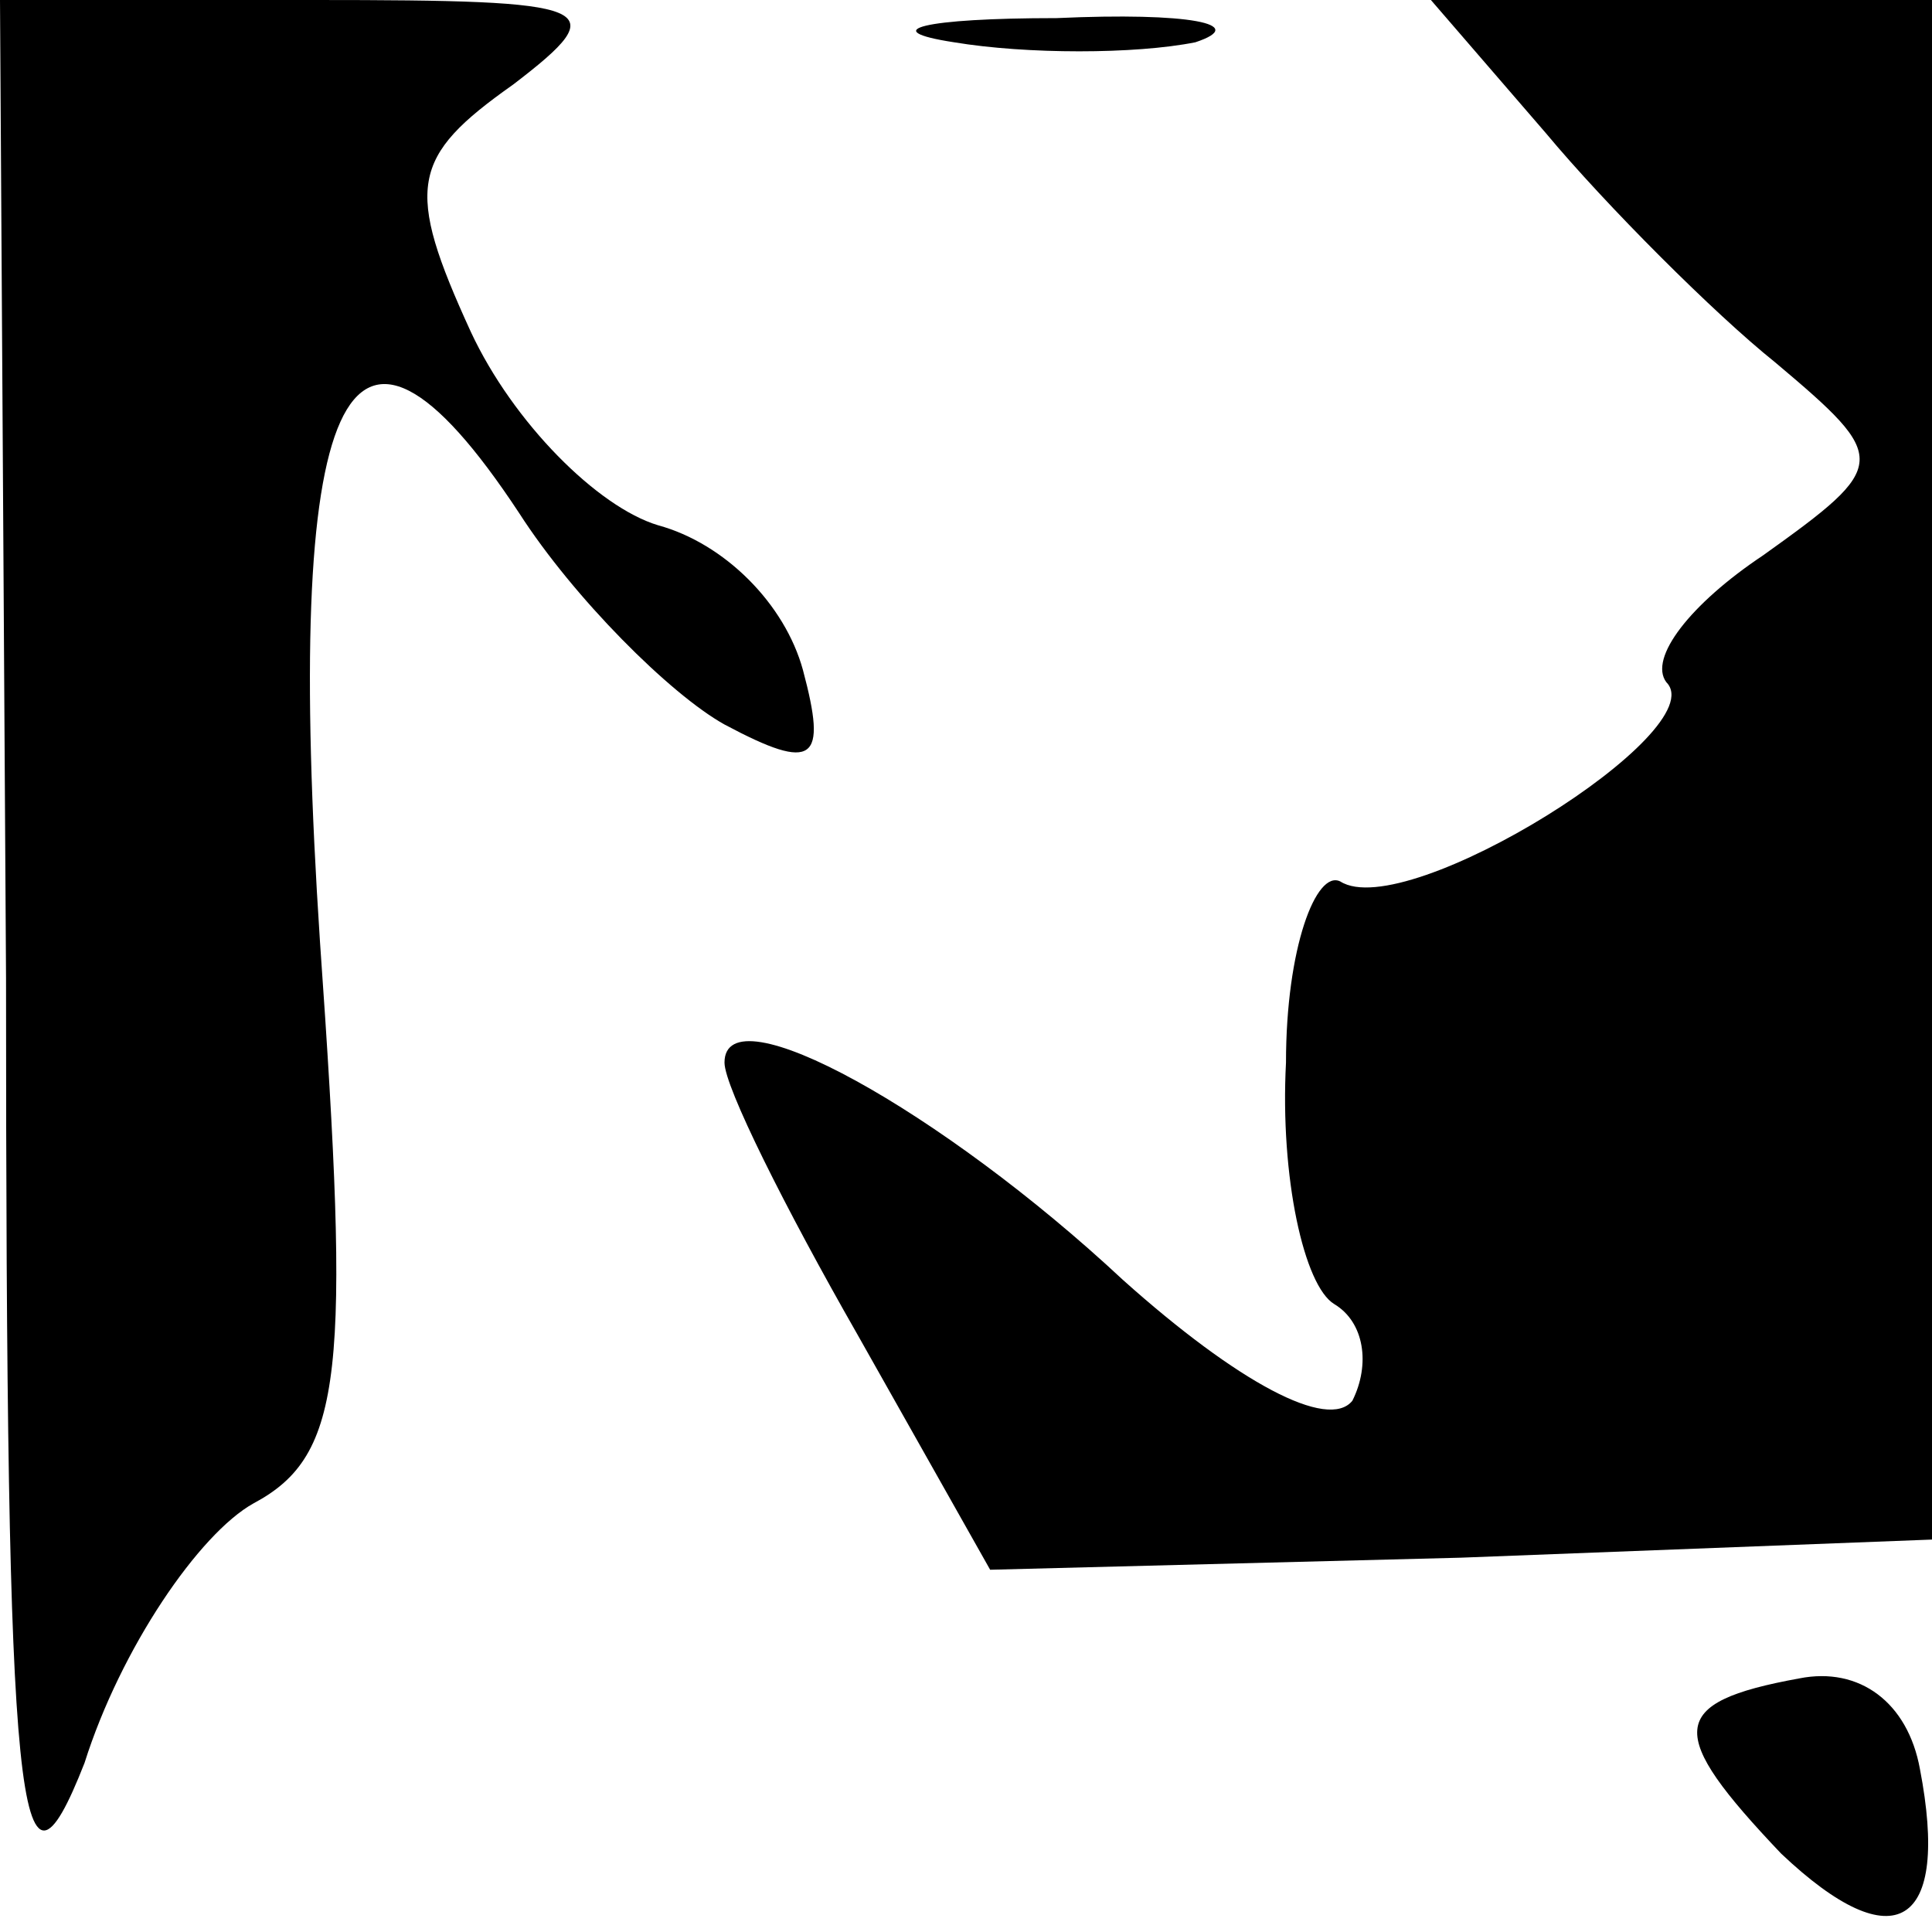 <?xml version="1.0" standalone="no"?>
<!DOCTYPE svg PUBLIC "-//W3C//DTD SVG 20010904//EN"
 "http://www.w3.org/TR/2001/REC-SVG-20010904/DTD/svg10.dtd">
<svg version="1.0" xmlns="http://www.w3.org/2000/svg"
 width="32pt" height="32pt" viewBox="0 0 32 32"
 preserveAspectRatio="xMidYMid meet">
<g transform="translate(0,32) scale(0.1,-0.1)"
fill="#000000" stroke="none">
<path fill="#000000" stroke="none" d="M1 158 c0 -140 2 -158 13 -130 6 19 19
38 28 43 15 8 16 22 11 93 -6 91 4 115 33 71 9 -14 25 -30 34 -35 15 -8 17 -6
13 9 -3 11 -13 21 -24 24 -10 3 -24 17 -31 32 -11 24 -10 29 7 41 17 13 14 14
-33 14 l-52 0 1 -162z"/>
<path fill="#000000" stroke="none" d="M158 313 c12 -2 30 -2 40 0 9 3 -1 5
-23 4 -22 0 -30 -2 -17 -4z"/>
<path fill="#000000" stroke="none" d="M256 298 c10 -12 28 -30 38 -38 19 -16
19 -17 -2 -32 -12 -8 -19 -17 -16 -21 8 -8 -43 -40 -54 -33 -4 2 -9 -11 -9
-30 -1 -19 3 -37 8 -40 5 -3 6 -10 3 -16 -4 -5 -19 3 -38 20 -30 28 -66 48
-66 36 0 -4 10 -24 22 -45 l22 -39 78 2 78 3 0 128 0 127 -42 0 -41 0 19 -22z"/>
<path fill="#000000" stroke="none" d="M298 42 c-22 -4 -22 -9 -3 -29 19 -18
28 -12 23 14 -2 11 -10 17 -20 15z"/>
</g>
</svg>
